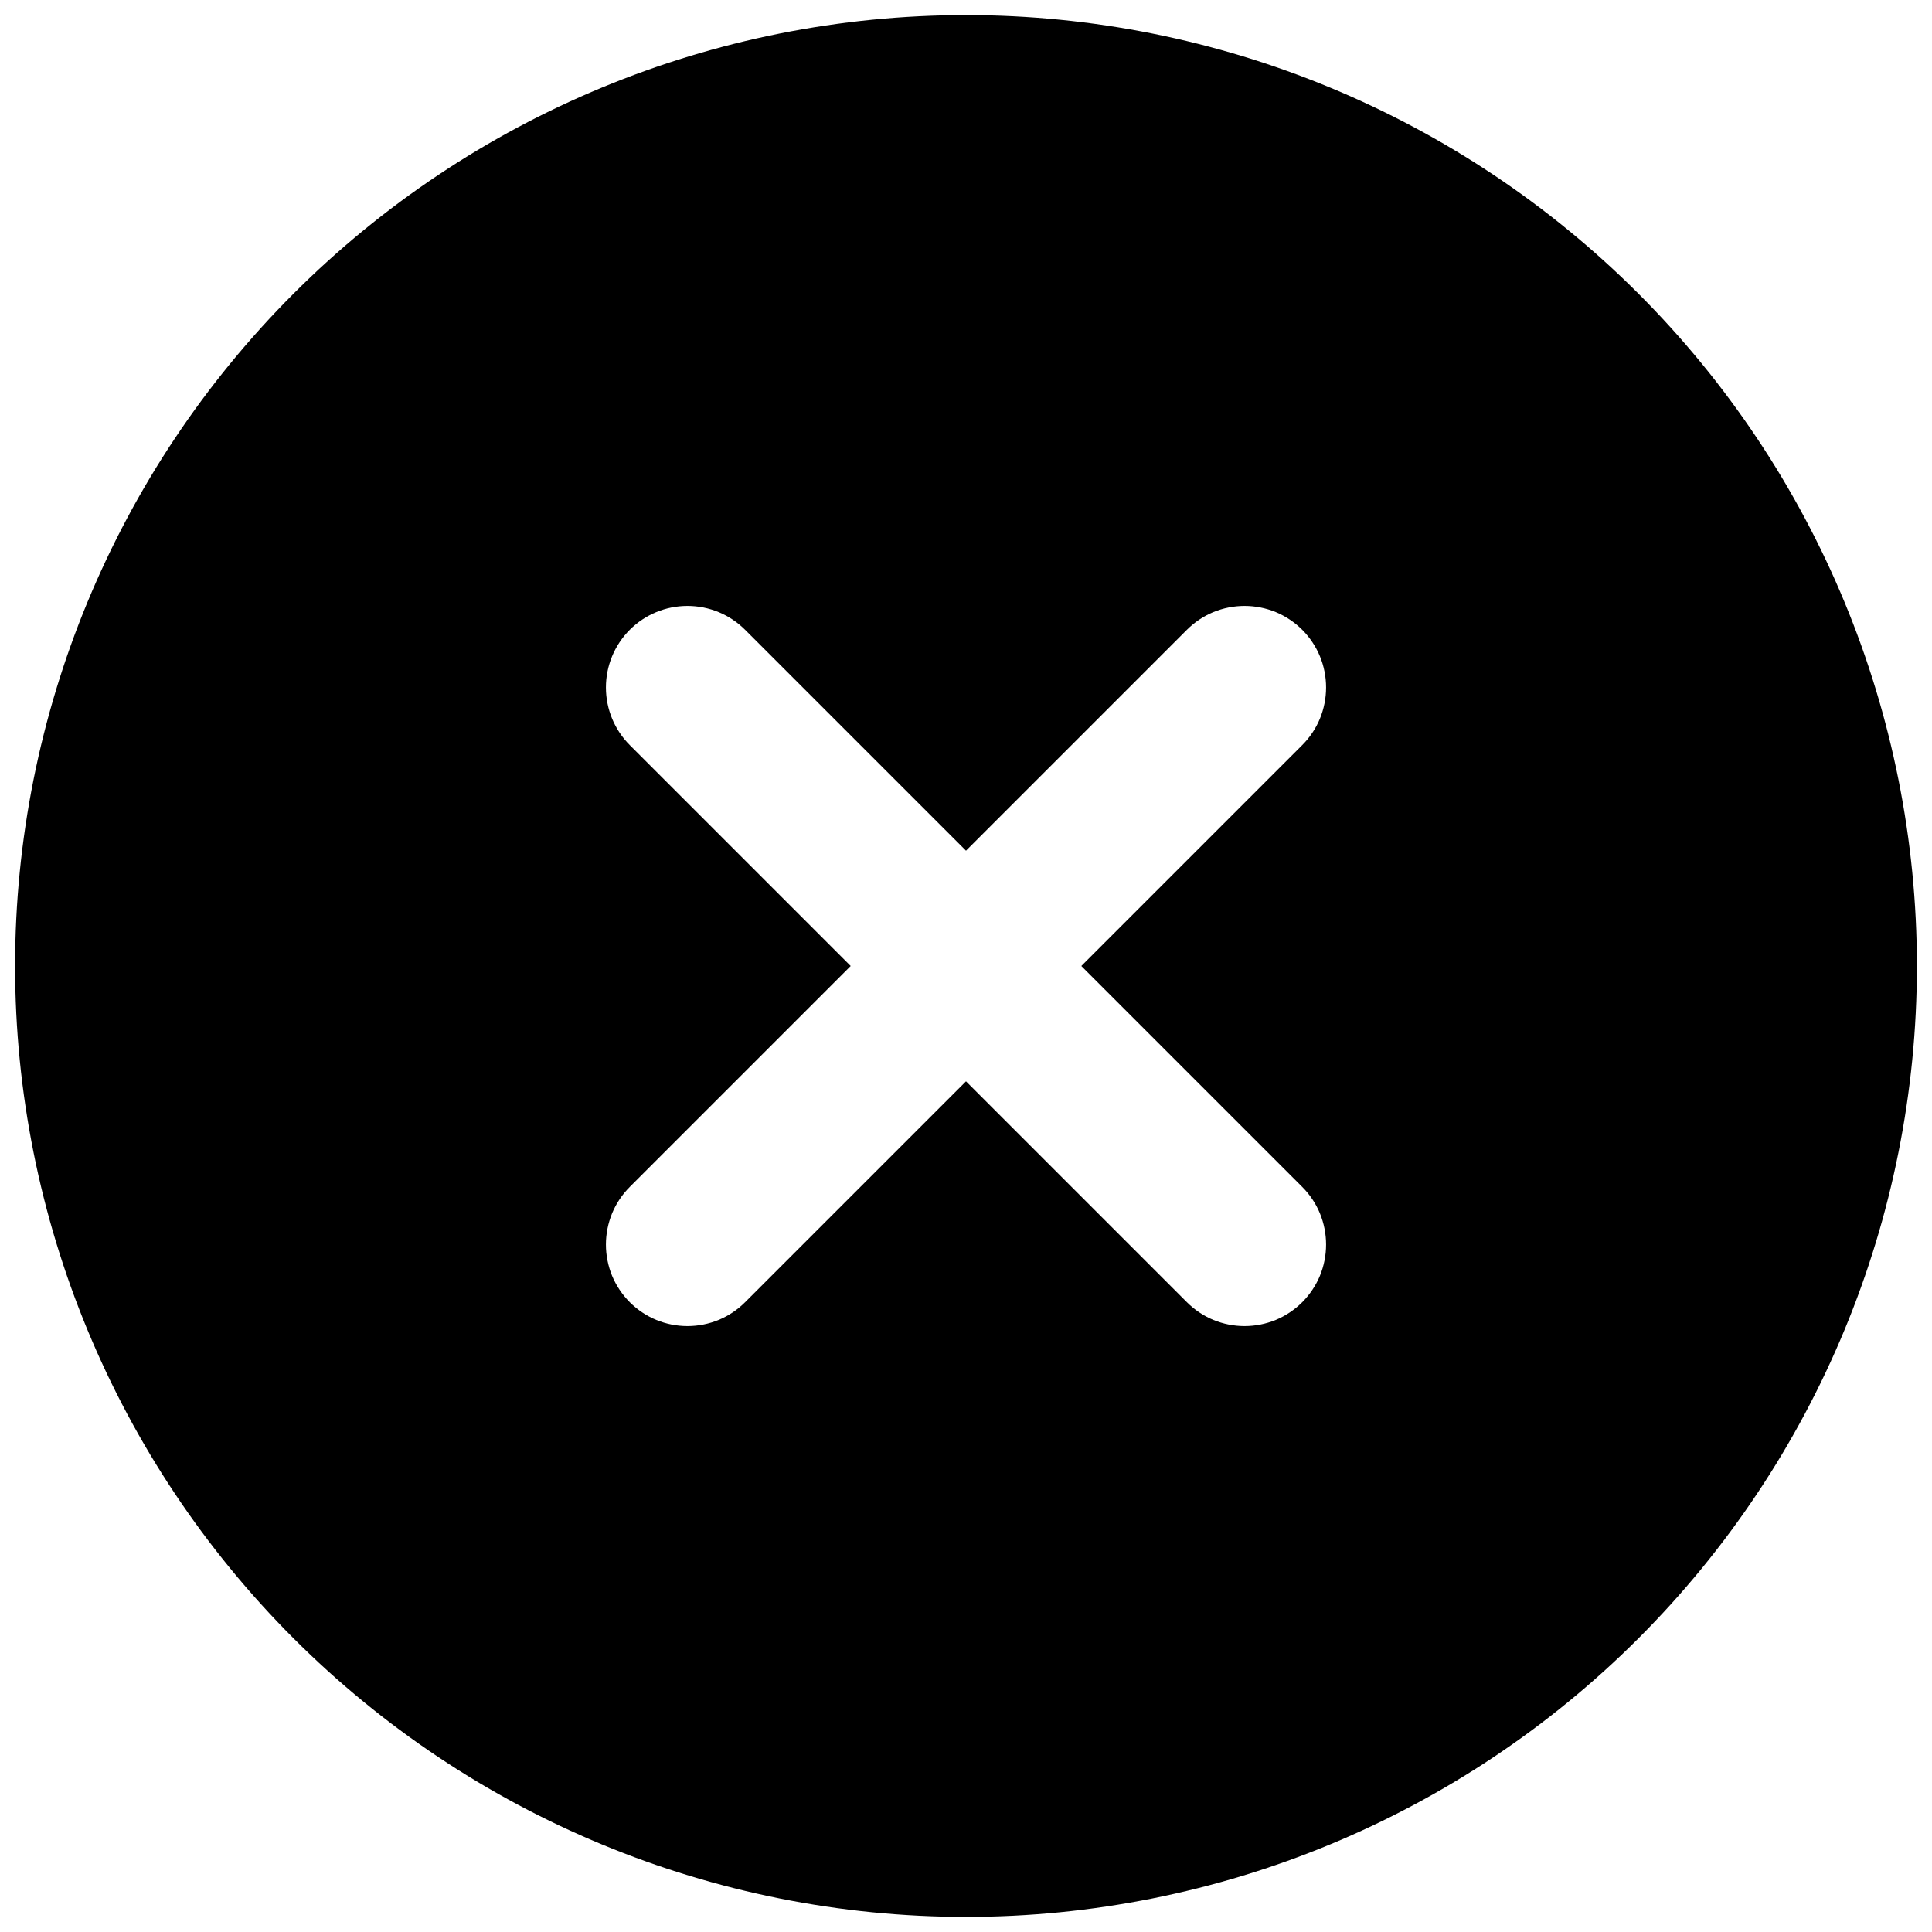<svg width="32" height="32" viewBox="0 0 32 32" fill="none" xmlns="http://www.w3.org/2000/svg">
<path d="M16 0.25C20.177 0.25 24.183 1.909 27.137 4.863C30.091 7.817 31.75 11.823 31.75 16C31.75 20.177 30.091 24.183 27.137 27.137C24.183 30.091 20.177 31.75 16 31.75C11.823 31.75 7.817 30.091 4.863 27.137C1.909 24.183 0.25 20.177 0.25 16C0.25 11.823 1.909 7.817 4.863 4.863C7.817 1.909 11.823 0.25 16 0.25V0.25ZM16 14.09L12.341 10.431C12.088 10.178 11.745 10.036 11.386 10.036C11.028 10.036 10.685 10.178 10.431 10.431C10.178 10.685 10.036 11.028 10.036 11.386C10.036 11.745 10.178 12.088 10.431 12.341L14.09 16L10.431 19.659C10.306 19.784 10.206 19.933 10.138 20.097C10.071 20.261 10.036 20.436 10.036 20.614C10.036 20.791 10.071 20.967 10.138 21.131C10.206 21.294 10.306 21.443 10.431 21.569C10.557 21.694 10.706 21.794 10.87 21.862C11.033 21.929 11.209 21.964 11.386 21.964C11.564 21.964 11.739 21.929 11.903 21.862C12.067 21.794 12.216 21.694 12.341 21.569L16 17.91L19.659 21.569C19.784 21.694 19.933 21.794 20.097 21.862C20.261 21.929 20.436 21.964 20.614 21.964C20.791 21.964 20.967 21.929 21.131 21.862C21.294 21.794 21.443 21.694 21.569 21.569C21.694 21.443 21.794 21.294 21.862 21.131C21.929 20.967 21.964 20.791 21.964 20.614C21.964 20.436 21.929 20.261 21.862 20.097C21.794 19.933 21.694 19.784 21.569 19.659L17.91 16L21.569 12.341C21.694 12.216 21.794 12.067 21.862 11.903C21.929 11.739 21.964 11.564 21.964 11.386C21.964 11.209 21.929 11.033 21.862 10.87C21.794 10.706 21.694 10.557 21.569 10.431C21.443 10.306 21.294 10.206 21.131 10.138C20.967 10.071 20.791 10.036 20.614 10.036C20.436 10.036 20.261 10.071 20.097 10.138C19.933 10.206 19.784 10.306 19.659 10.431L16 14.09Z" fill="black"/>
</svg>
